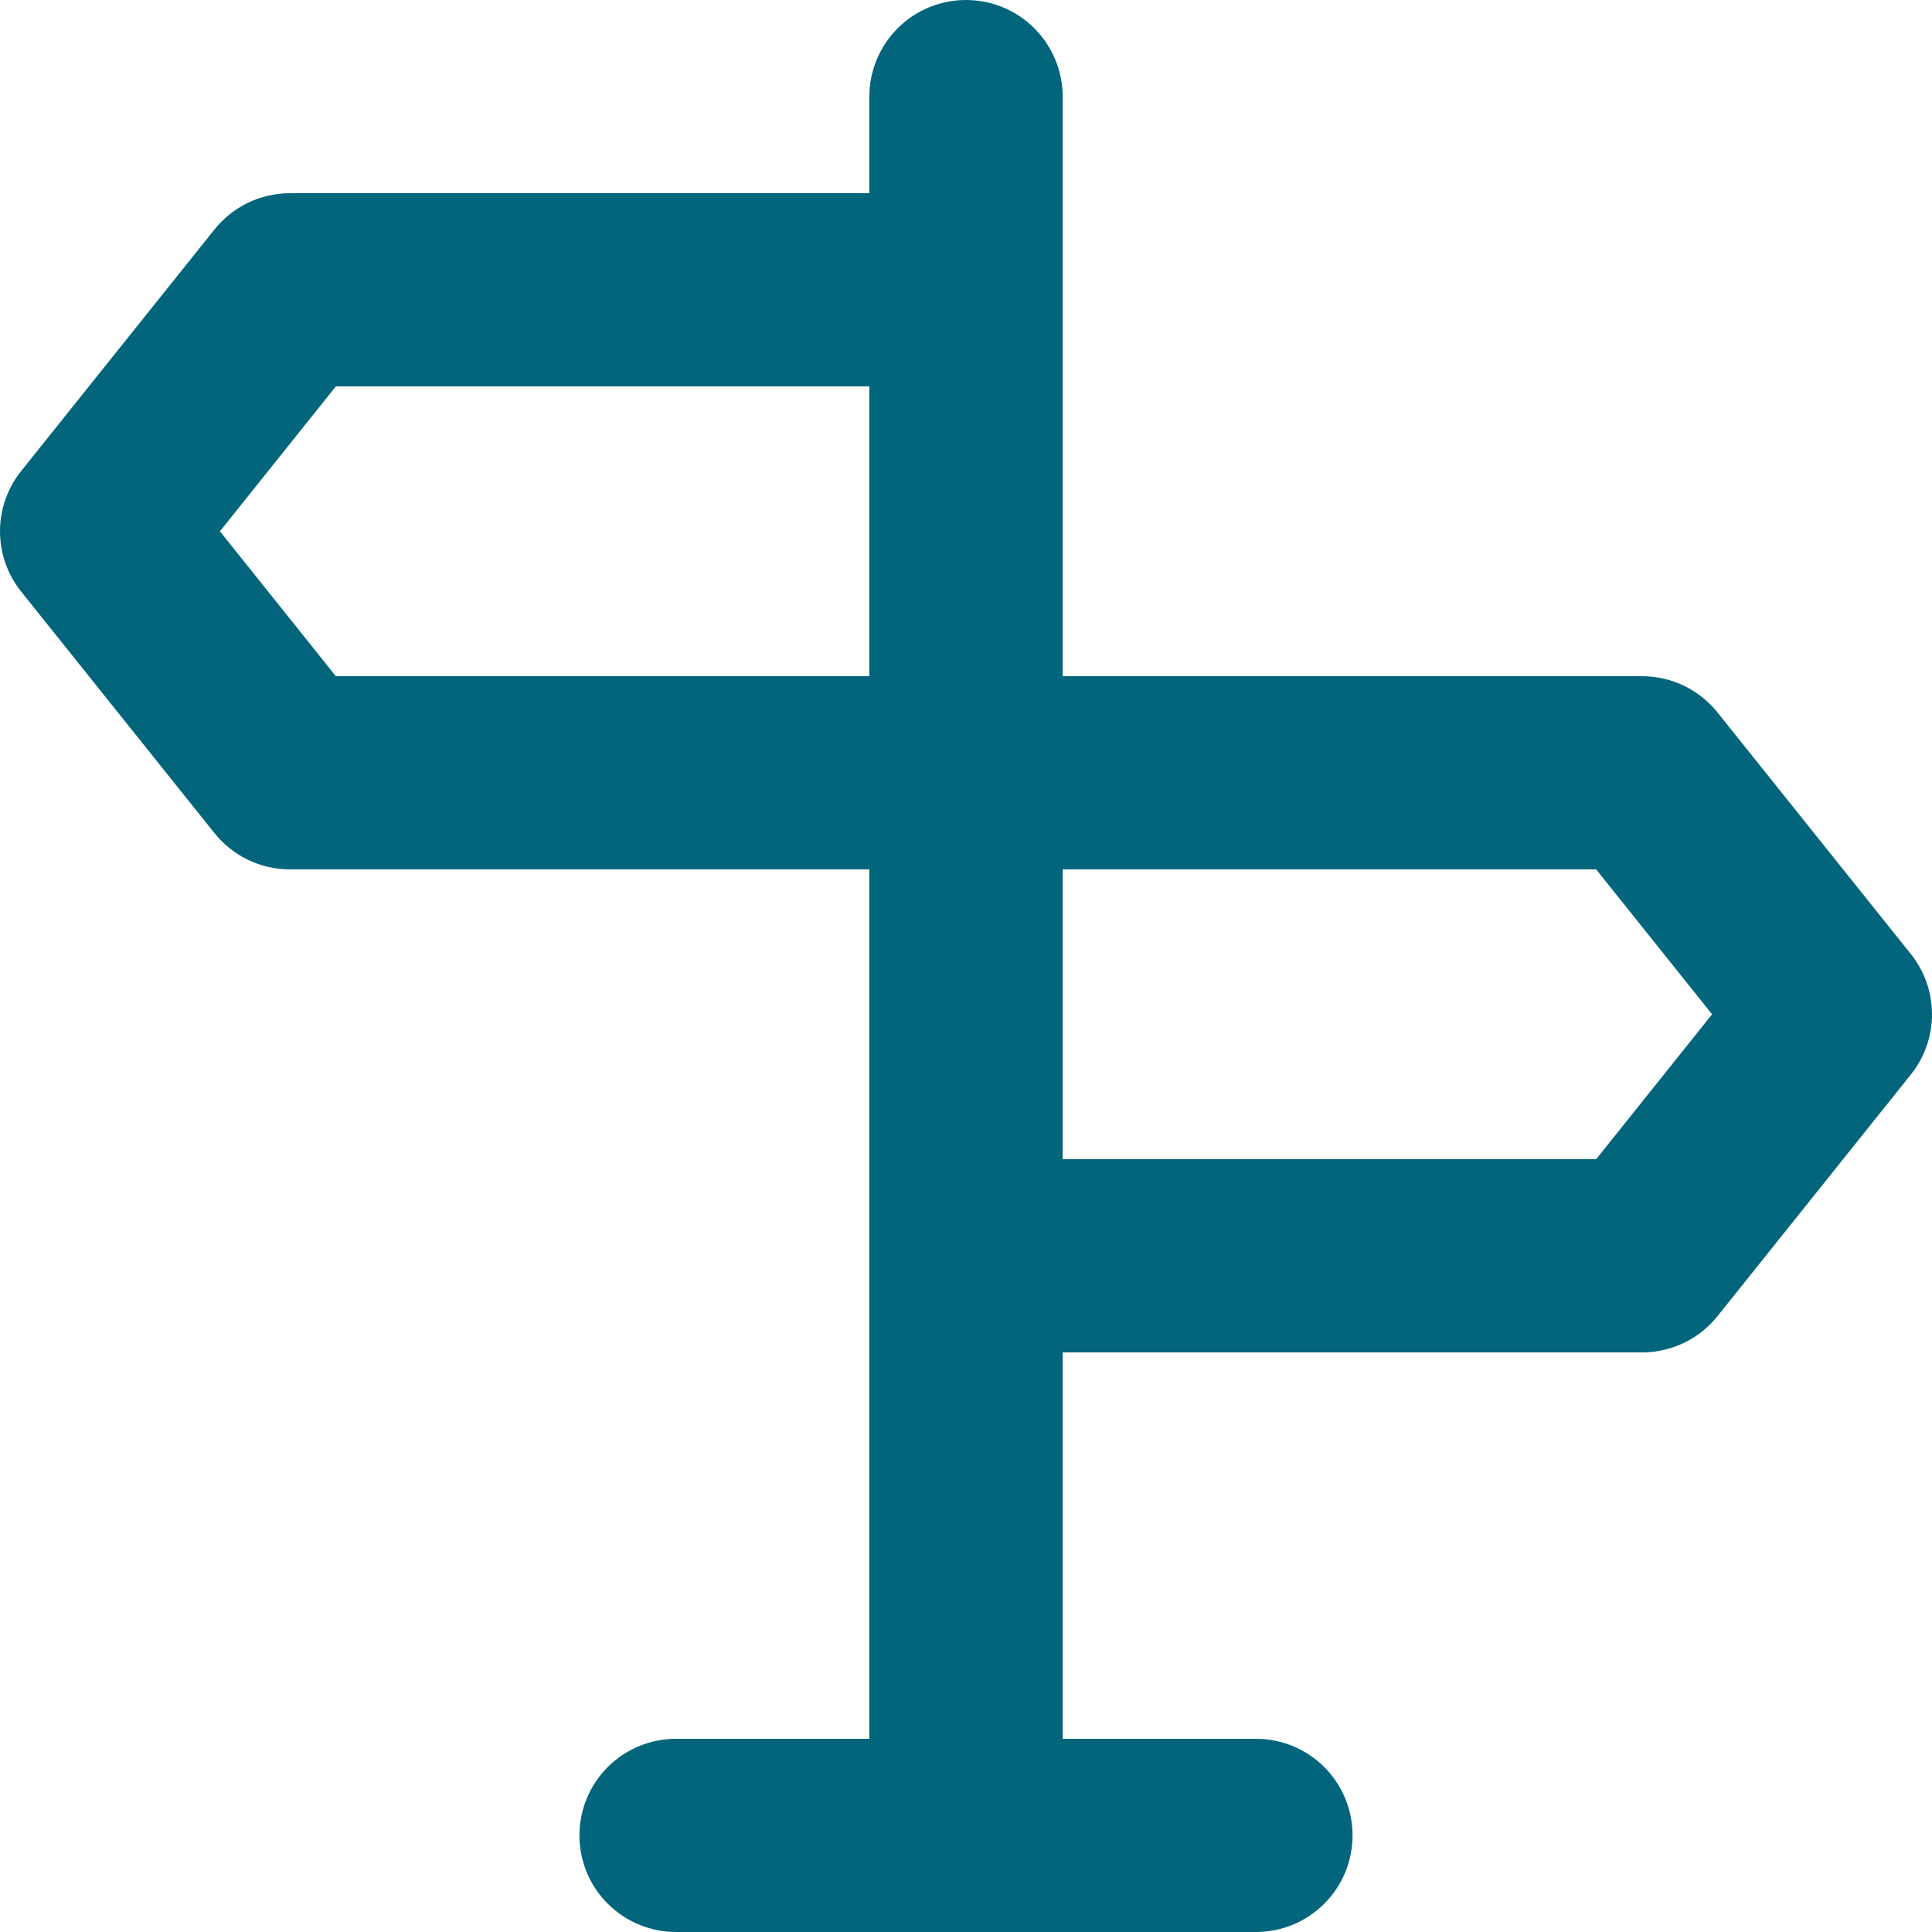 <svg width="24" height="24" viewBox="0 0 24 24" fill="none" xmlns="http://www.w3.org/2000/svg">
<path d="M23.741 11.856L21.34 8.856C21.229 8.715 21.086 8.6 20.924 8.521C20.762 8.442 20.584 8.401 20.404 8.4H13.201V1.2C13.201 0.882 13.074 0.577 12.849 0.351C12.624 0.126 12.318 0 12 0C11.682 0 11.376 0.126 11.151 0.351C10.926 0.577 10.799 0.882 10.799 1.2V2.4H3.596C3.416 2.401 3.238 2.442 3.076 2.521C2.914 2.6 2.772 2.715 2.66 2.856L0.259 5.856C0.091 6.068 0 6.33 0 6.6C0 6.87 0.091 7.132 0.259 7.344L2.66 10.344C2.772 10.485 2.914 10.6 3.076 10.679C3.238 10.758 3.416 10.799 3.596 10.8H10.799V21.6H8.398C8.08 21.6 7.775 21.726 7.549 21.951C7.324 22.177 7.198 22.482 7.198 22.8C7.198 23.118 7.324 23.424 7.549 23.648C7.775 23.874 8.08 24 8.398 24H15.602C15.92 24 16.225 23.874 16.451 23.648C16.676 23.424 16.802 23.118 16.802 22.8C16.802 22.482 16.676 22.177 16.451 21.951C16.225 21.726 15.92 21.6 15.602 21.6H13.201V16.8H20.404C20.584 16.799 20.762 16.758 20.924 16.679C21.086 16.6 21.229 16.485 21.34 16.344L23.741 13.344C23.909 13.132 24 12.87 24 12.6C24 12.33 23.909 12.068 23.741 11.856ZM10.799 8.4H4.172L2.732 6.6L4.172 4.8H10.799V8.4ZM19.828 14.4H13.201V10.8H19.828L21.268 12.6L19.828 14.4Z" fill="#02657C"/>
</svg>
